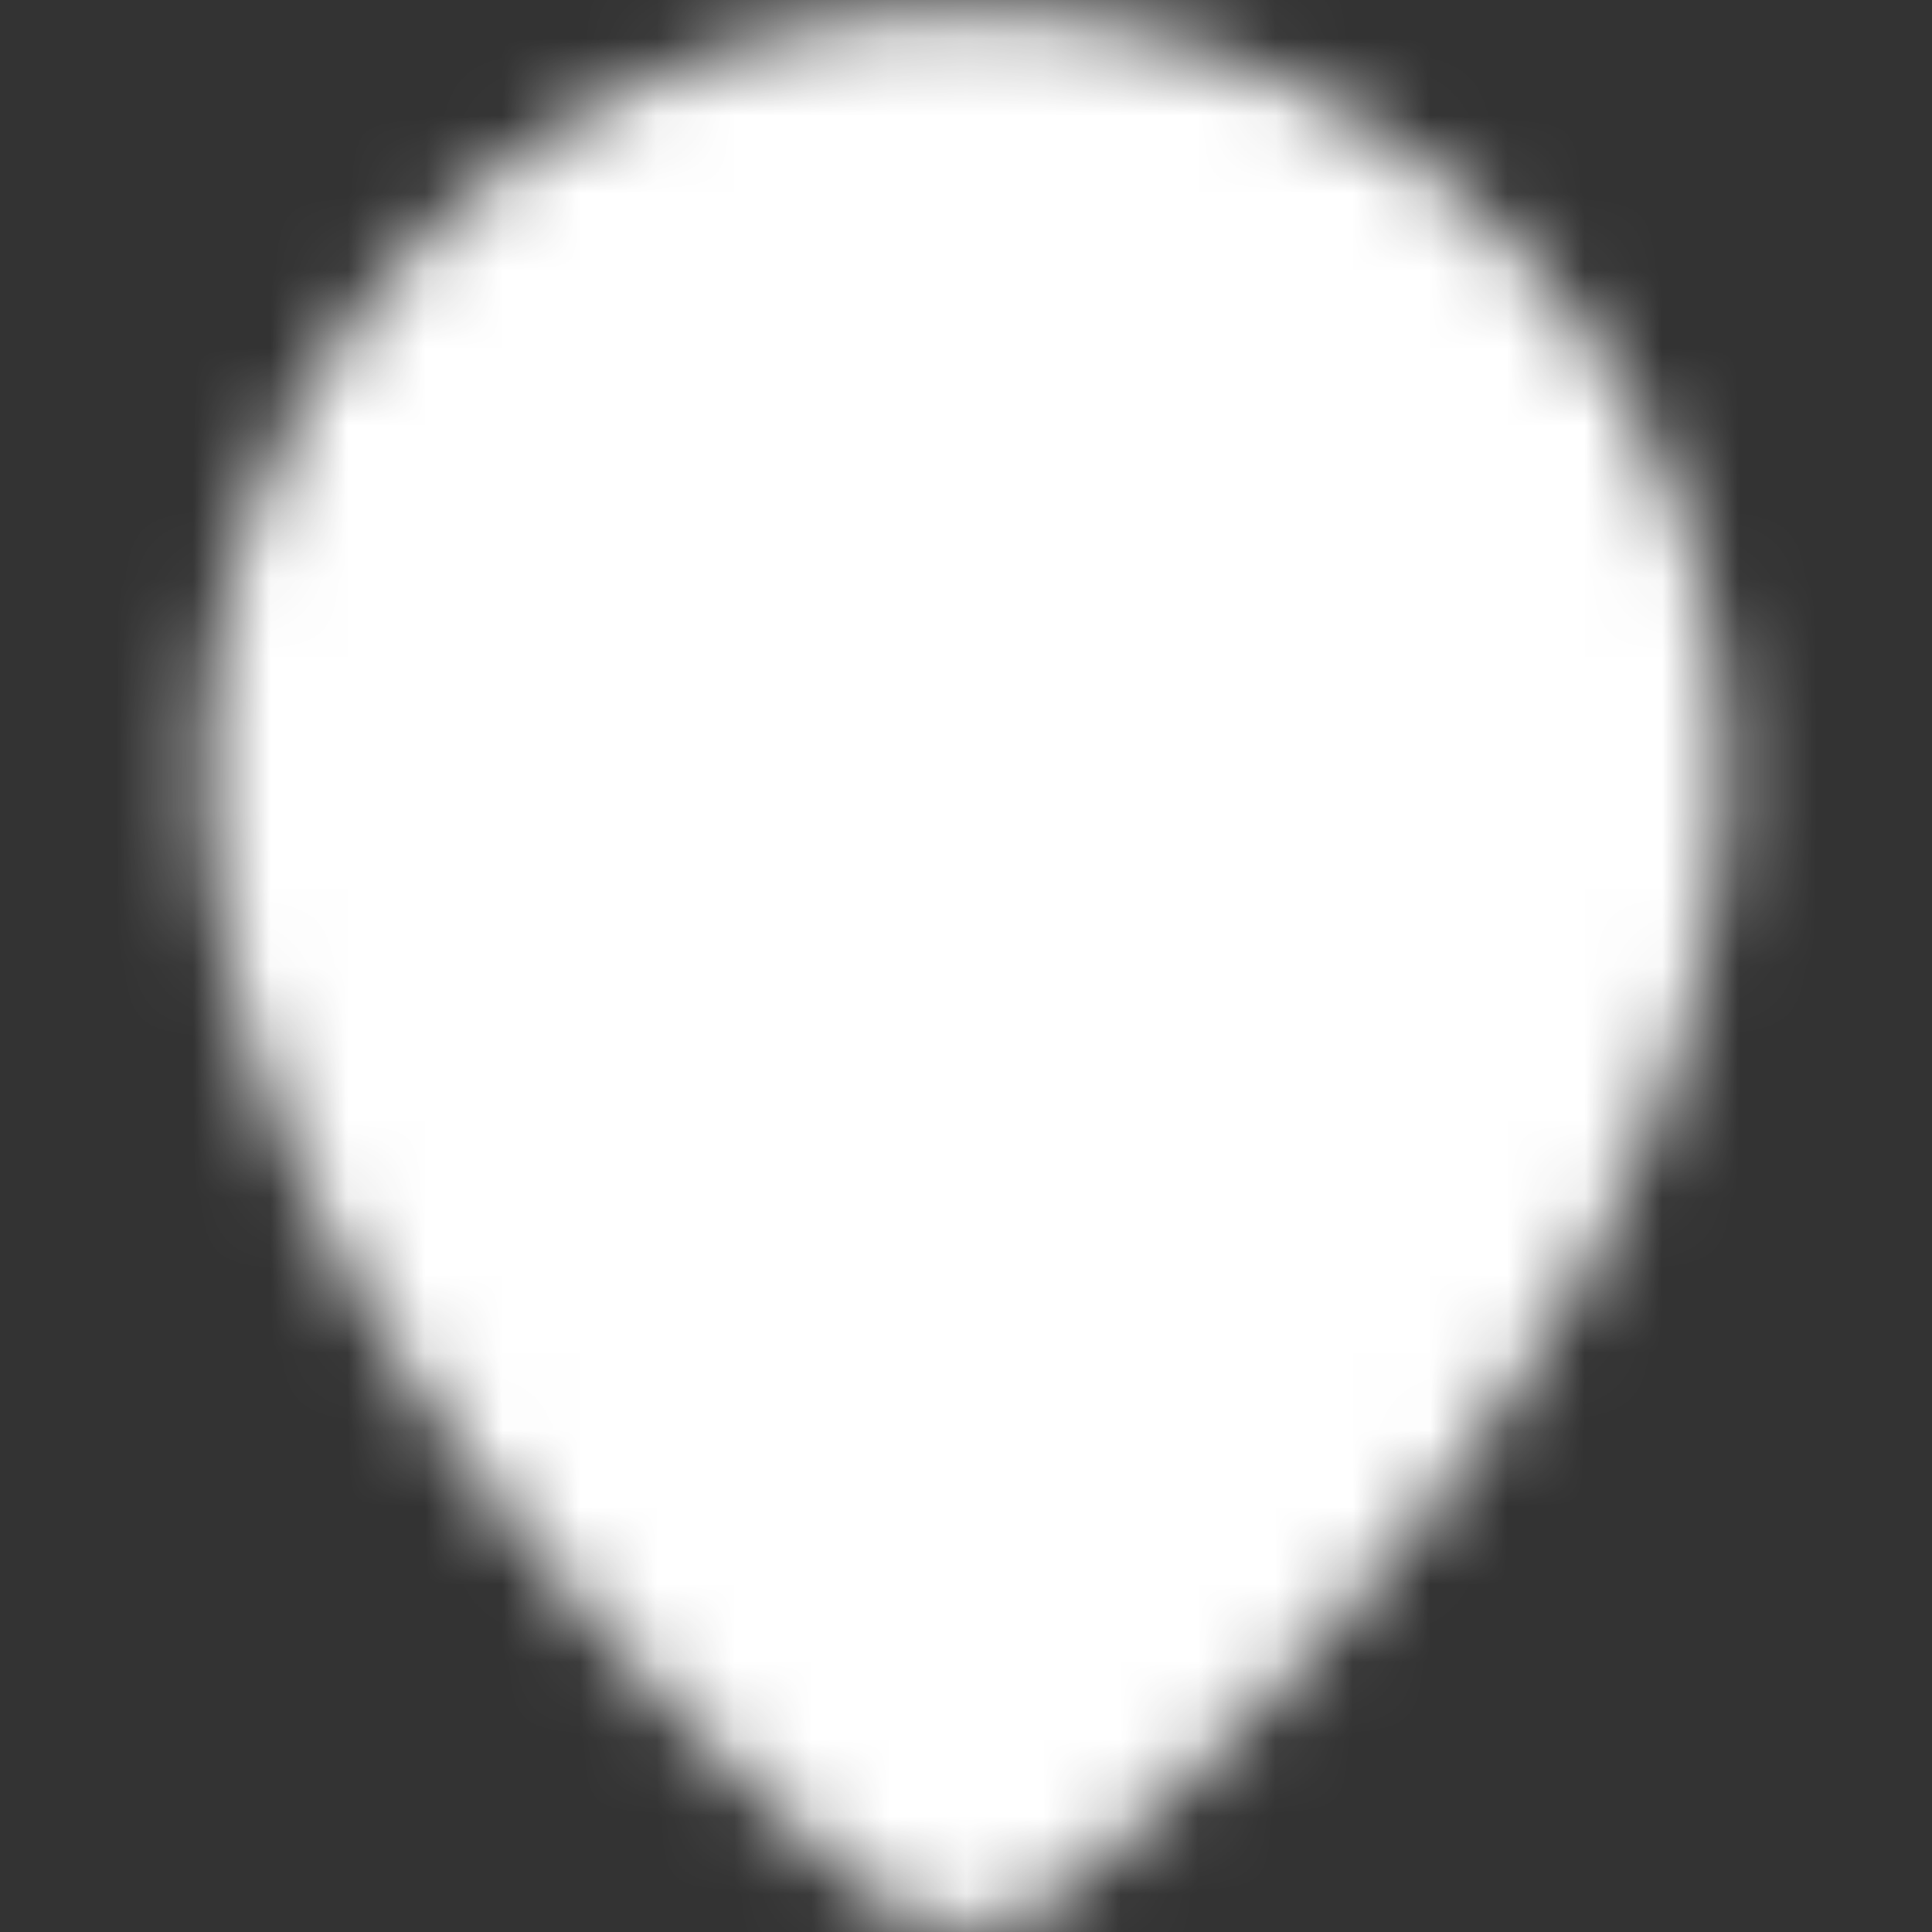 <svg width="25" height="25" fill="none" xmlns="http://www.w3.org/2000/svg"><rect width="100%" height="100%" fill="#333333" stroke="none"/><mask id="a" style="mask-type:luminance" maskUnits="userSpaceOnUse" x="2" y="0" width="21" height="25"><path d="M12.5 22.917s7.813-6.25 7.813-13.021a7.813 7.813 0 0 0-15.625 0c0 6.77 7.812 13.02 7.812 13.02Z" fill="#fff" stroke="#fff" stroke-width="4" stroke-linejoin="round"/><path d="M12.5 13.02a3.126 3.126 0 1 0 0-6.251 3.126 3.126 0 0 0 0 6.252Z" fill="#000" stroke="#000" stroke-width="4" stroke-linejoin="round"/></mask><g mask="url(#a)"><path d="M0 0h25v25H0V0Z" fill="#fff"/></g></svg>